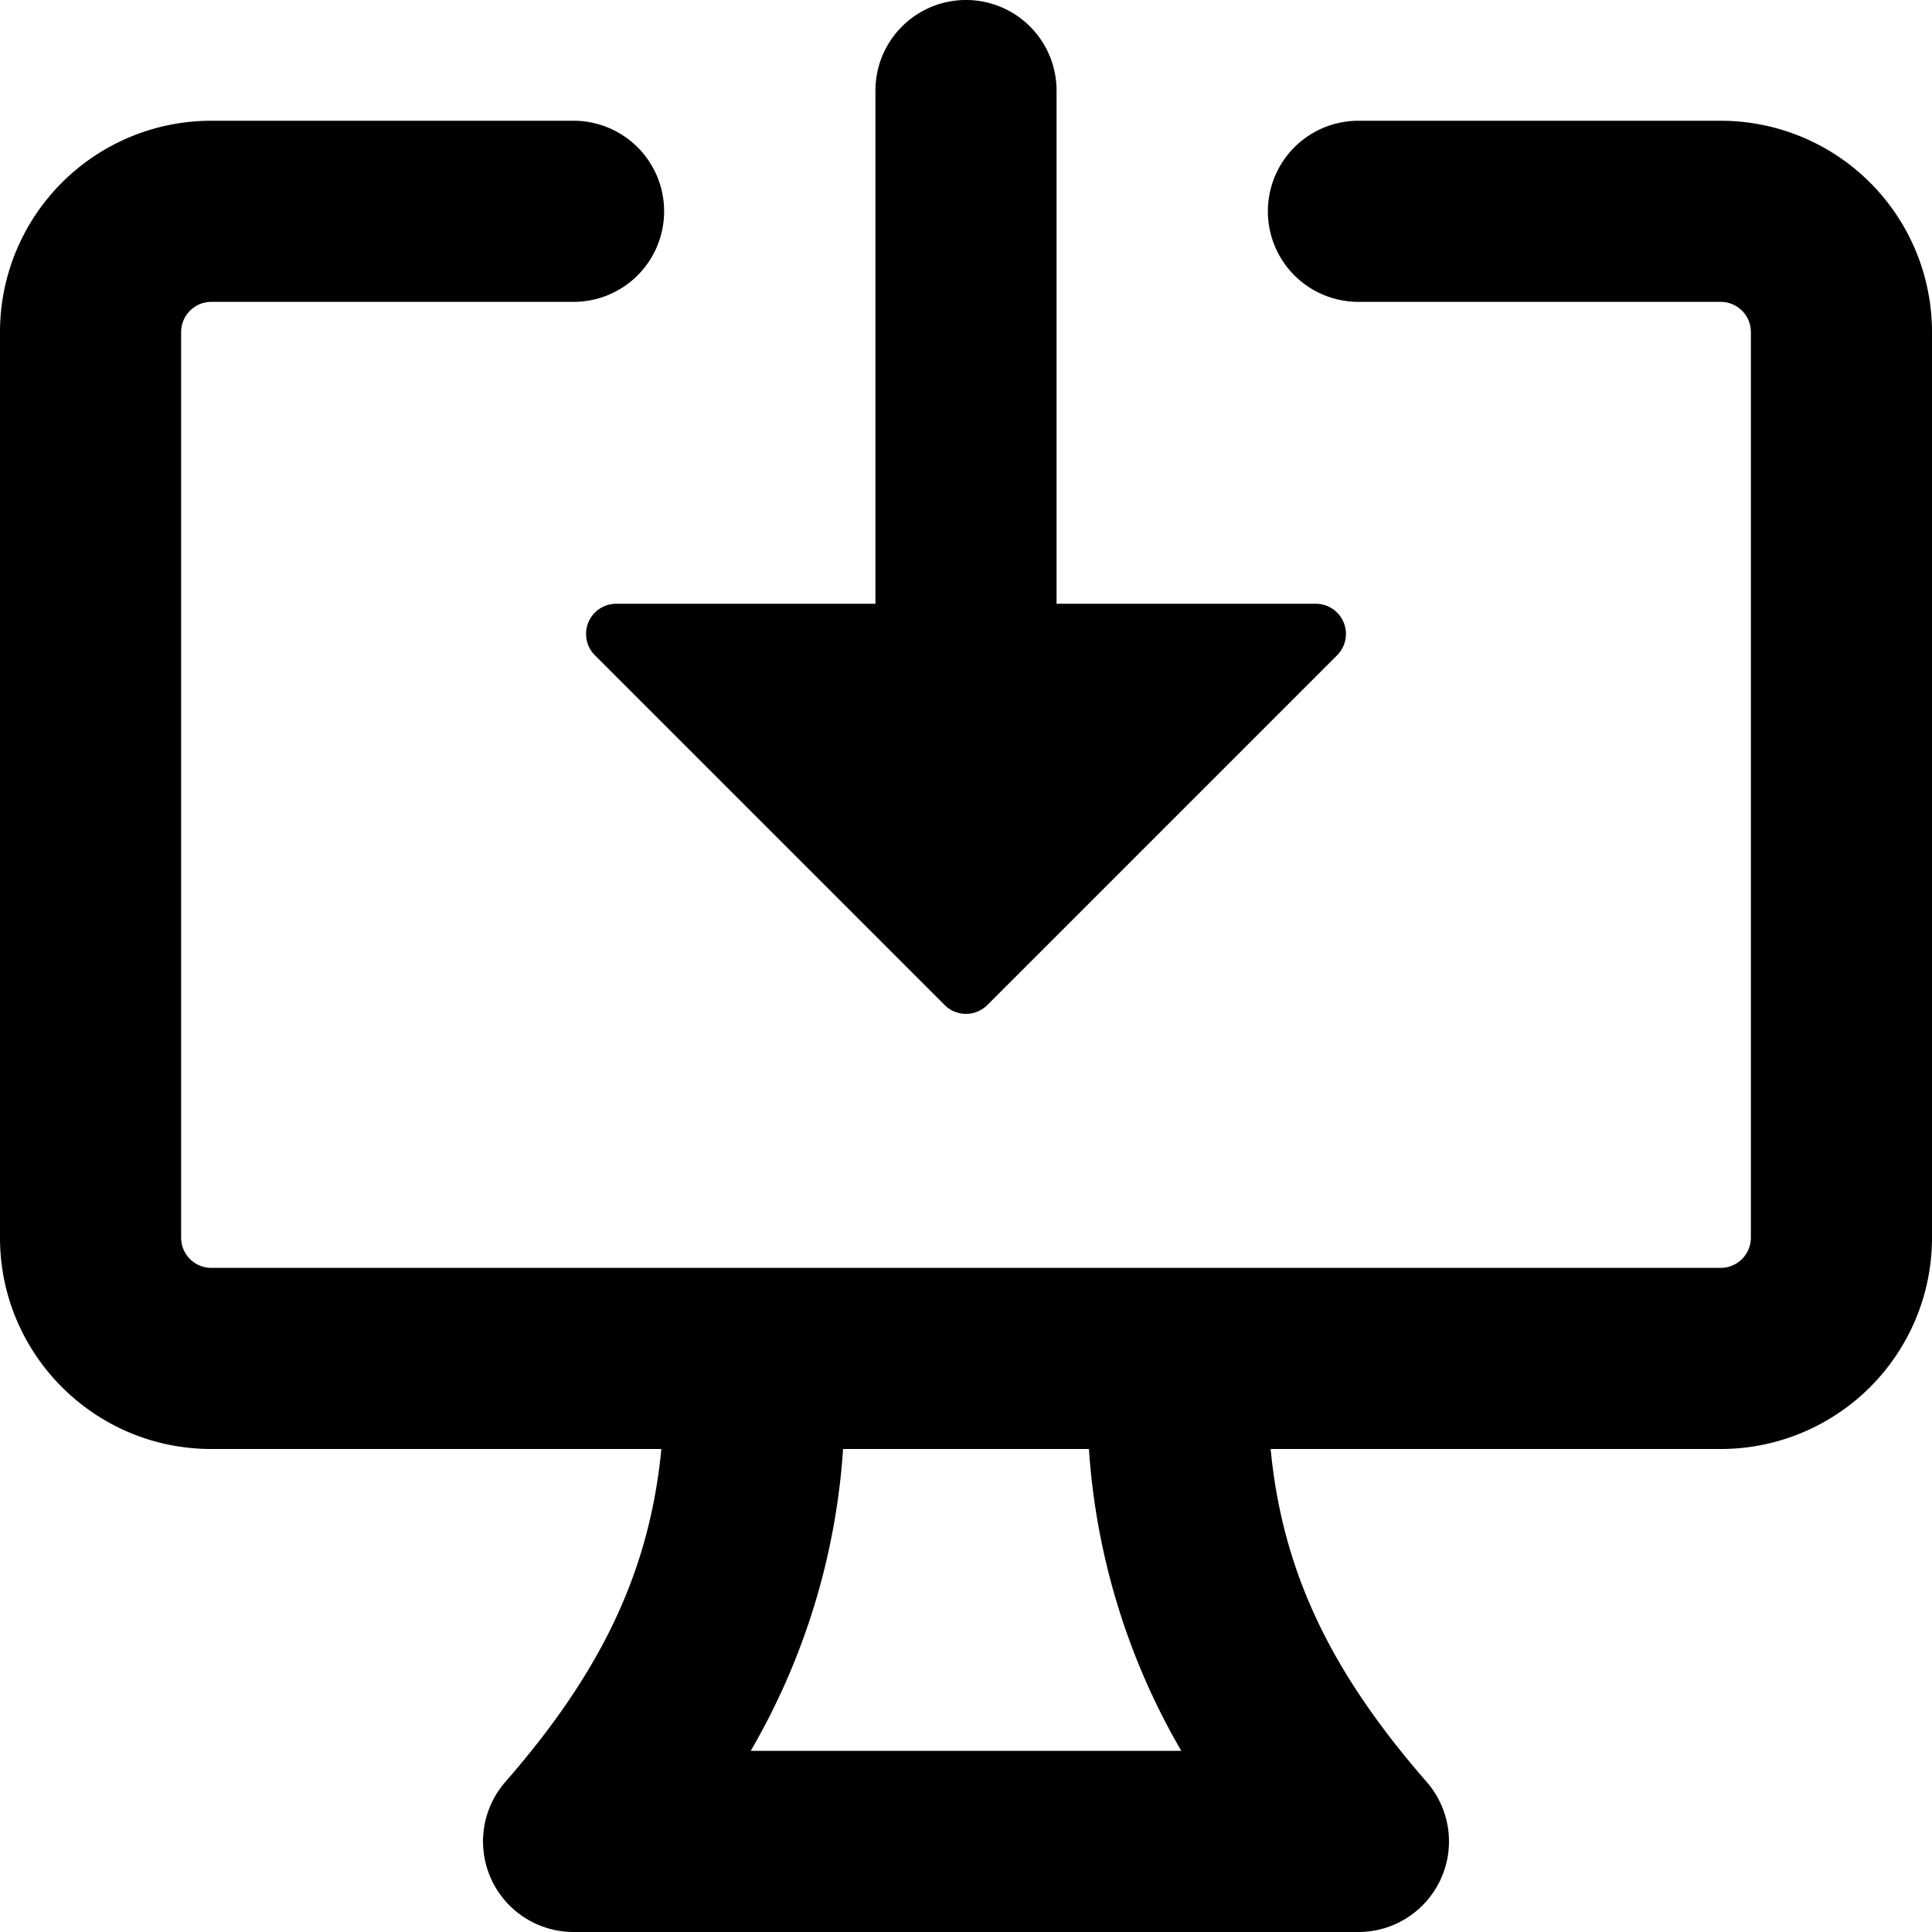 <svg width="16" height="16" fill="none" xmlns="http://www.w3.org/2000/svg">
  <path d="M8.75 5V.75a.75.75 0 00-1.5 0V5H5.104a.25.25 0 00-.177.427l2.896 2.896a.25.25 0 00.354 0l2.896-2.896A.25.25 0 0010.896 5H8.75zM1.5 2.75a.25.25 0 01.25-.25h3a.75.75 0 000-1.5h-3A1.75 1.75 0 000 2.75v7.5C0 11.216.784 12 1.75 12h3.727c-.1 1.041-.52 1.872-1.292 2.757A.75.75 0 004.75 16h6.5a.75.75 0 00.565-1.243c-.772-.885-1.193-1.716-1.292-2.757h3.727A1.75 1.75 0 0016 10.25v-7.5A1.75 1.75 0 0014.25 1h-3a.75.75 0 100 1.5h3a.25.25 0 01.25.25v7.5a.25.25 0 01-.25.25H1.75a.25.25 0 01-.25-.25v-7.5zM9.018 12a5.72 5.72 0 00.765 2.5H6.217a5.72 5.72 0 00.765-2.5h2.036z" fill="#000"/>
</svg>
